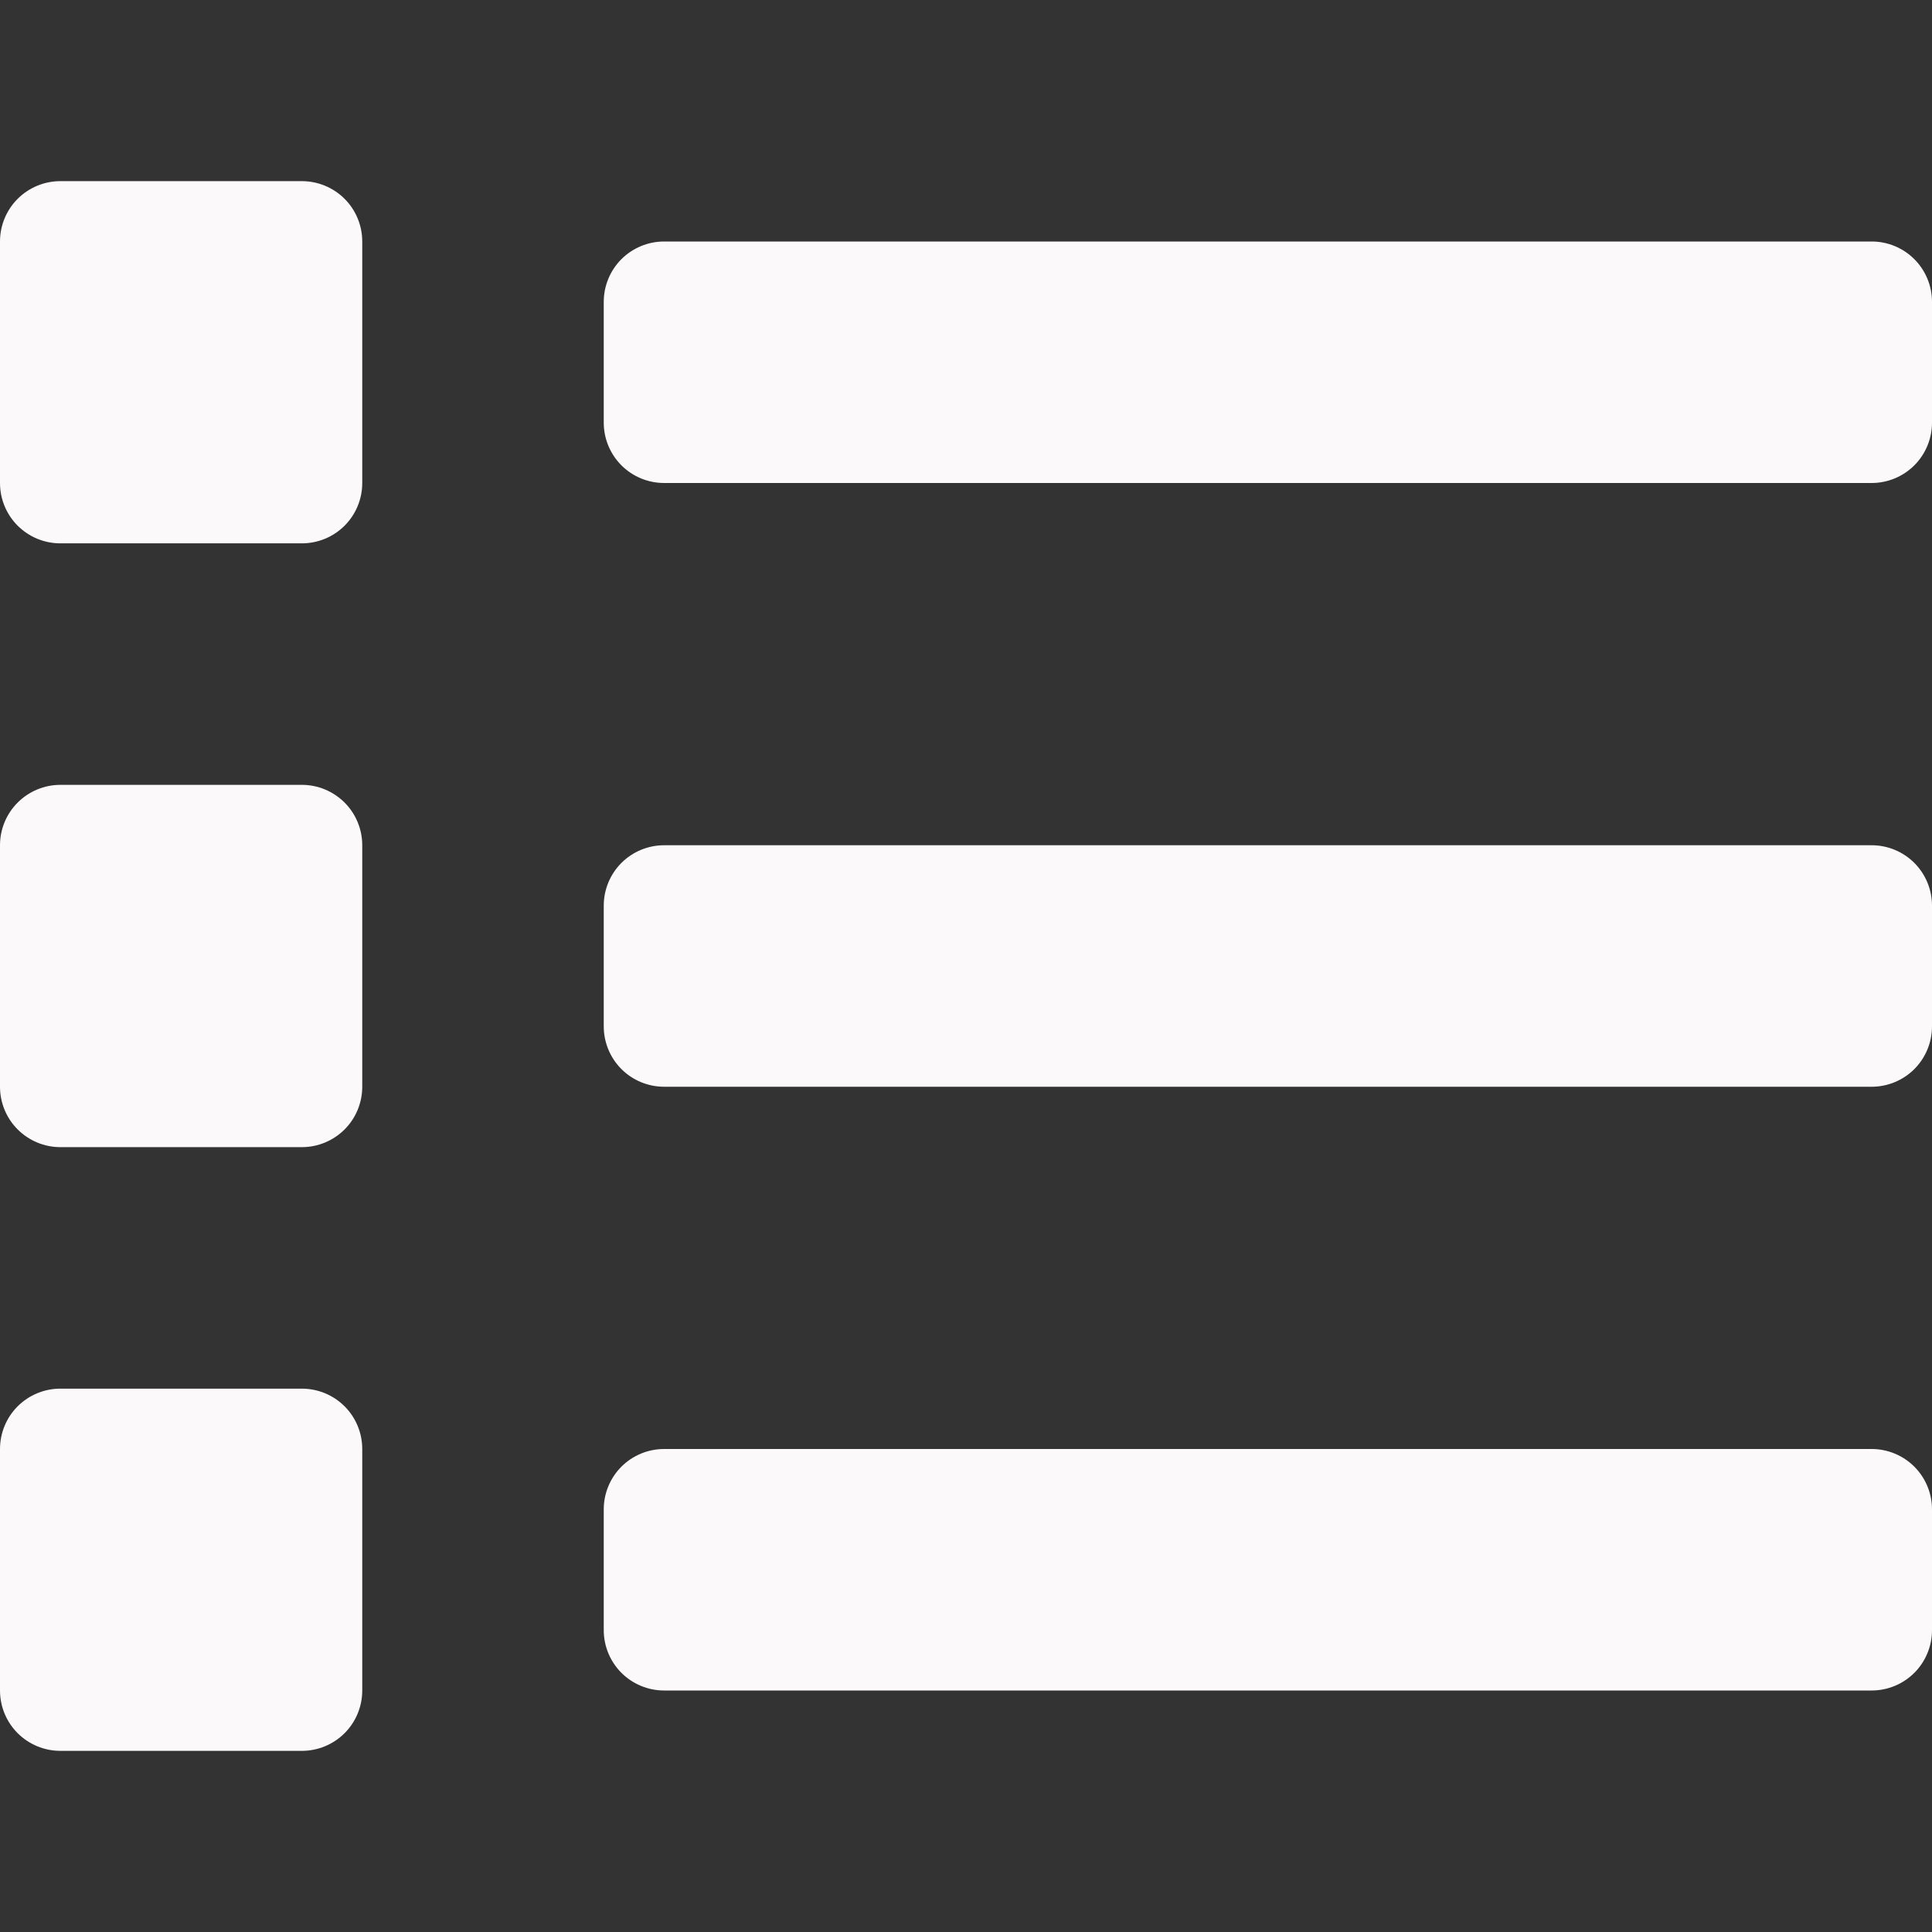 <svg width="42" height="42" viewBox="0 0 42 42" fill="none" xmlns="http://www.w3.org/2000/svg">
<rect x="0" y="0" width="42" height="42" fill="#333333" stroke="none"/>
<g clip-path="url(#clip0)">
<path d="M6.562 30.188H1.312C0.964 30.188 0.631 30.326 0.384 30.572C0.138 30.818 0 31.152 0 31.5L0 36.75C0 37.098 0.138 37.432 0.384 37.678C0.631 37.924 0.964 38.062 1.312 38.062H6.562C6.911 38.062 7.244 37.924 7.491 37.678C7.737 37.432 7.875 37.098 7.875 36.75V31.5C7.875 31.152 7.737 30.818 7.491 30.572C7.244 30.326 6.911 30.188 6.562 30.188ZM6.562 3.938H1.312C0.964 3.938 0.631 4.076 0.384 4.322C0.138 4.568 0 4.902 0 5.25L0 10.5C0 10.848 0.138 11.182 0.384 11.428C0.631 11.674 0.964 11.812 1.312 11.812H6.562C6.911 11.812 7.244 11.674 7.491 11.428C7.737 11.182 7.875 10.848 7.875 10.5V5.25C7.875 4.902 7.737 4.568 7.491 4.322C7.244 4.076 6.911 3.938 6.562 3.938ZM6.562 17.062H1.312C0.964 17.062 0.631 17.201 0.384 17.447C0.138 17.693 0 18.027 0 18.375L0 23.625C0 23.973 0.138 24.307 0.384 24.553C0.631 24.799 0.964 24.938 1.312 24.938H6.562C6.911 24.938 7.244 24.799 7.491 24.553C7.737 24.307 7.875 23.973 7.875 23.625V18.375C7.875 18.027 7.737 17.693 7.491 17.447C7.244 17.201 6.911 17.062 6.562 17.062ZM40.688 31.5H14.438C14.089 31.5 13.756 31.638 13.509 31.884C13.263 32.131 13.125 32.464 13.125 32.812V35.438C13.125 35.786 13.263 36.119 13.509 36.366C13.756 36.612 14.089 36.75 14.438 36.75H40.688C41.036 36.75 41.369 36.612 41.616 36.366C41.862 36.119 42 35.786 42 35.438V32.812C42 32.464 41.862 32.131 41.616 31.884C41.369 31.638 41.036 31.5 40.688 31.5ZM40.688 5.25H14.438C14.089 5.25 13.756 5.388 13.509 5.634C13.263 5.881 13.125 6.214 13.125 6.562V9.188C13.125 9.536 13.263 9.869 13.509 10.116C13.756 10.362 14.089 10.5 14.438 10.5H40.688C41.036 10.5 41.369 10.362 41.616 10.116C41.862 9.869 42 9.536 42 9.188V6.562C42 6.214 41.862 5.881 41.616 5.634C41.369 5.388 41.036 5.25 40.688 5.25ZM40.688 18.375H14.438C14.089 18.375 13.756 18.513 13.509 18.759C13.263 19.006 13.125 19.339 13.125 19.688V22.312C13.125 22.661 13.263 22.994 13.509 23.241C13.756 23.487 14.089 23.625 14.438 23.625H40.688C41.036 23.625 41.369 23.487 41.616 23.241C41.862 22.994 42 22.661 42 22.312V19.688C42 19.339 41.862 19.006 41.616 18.759C41.369 18.513 41.036 18.375 40.688 18.375Z" fill="#FBF9FA"/>
</g>
<defs>
<clipPath id="clip0">
<rect width="42" height="42" fill="white"/>
</clipPath>
</defs>
</svg>
